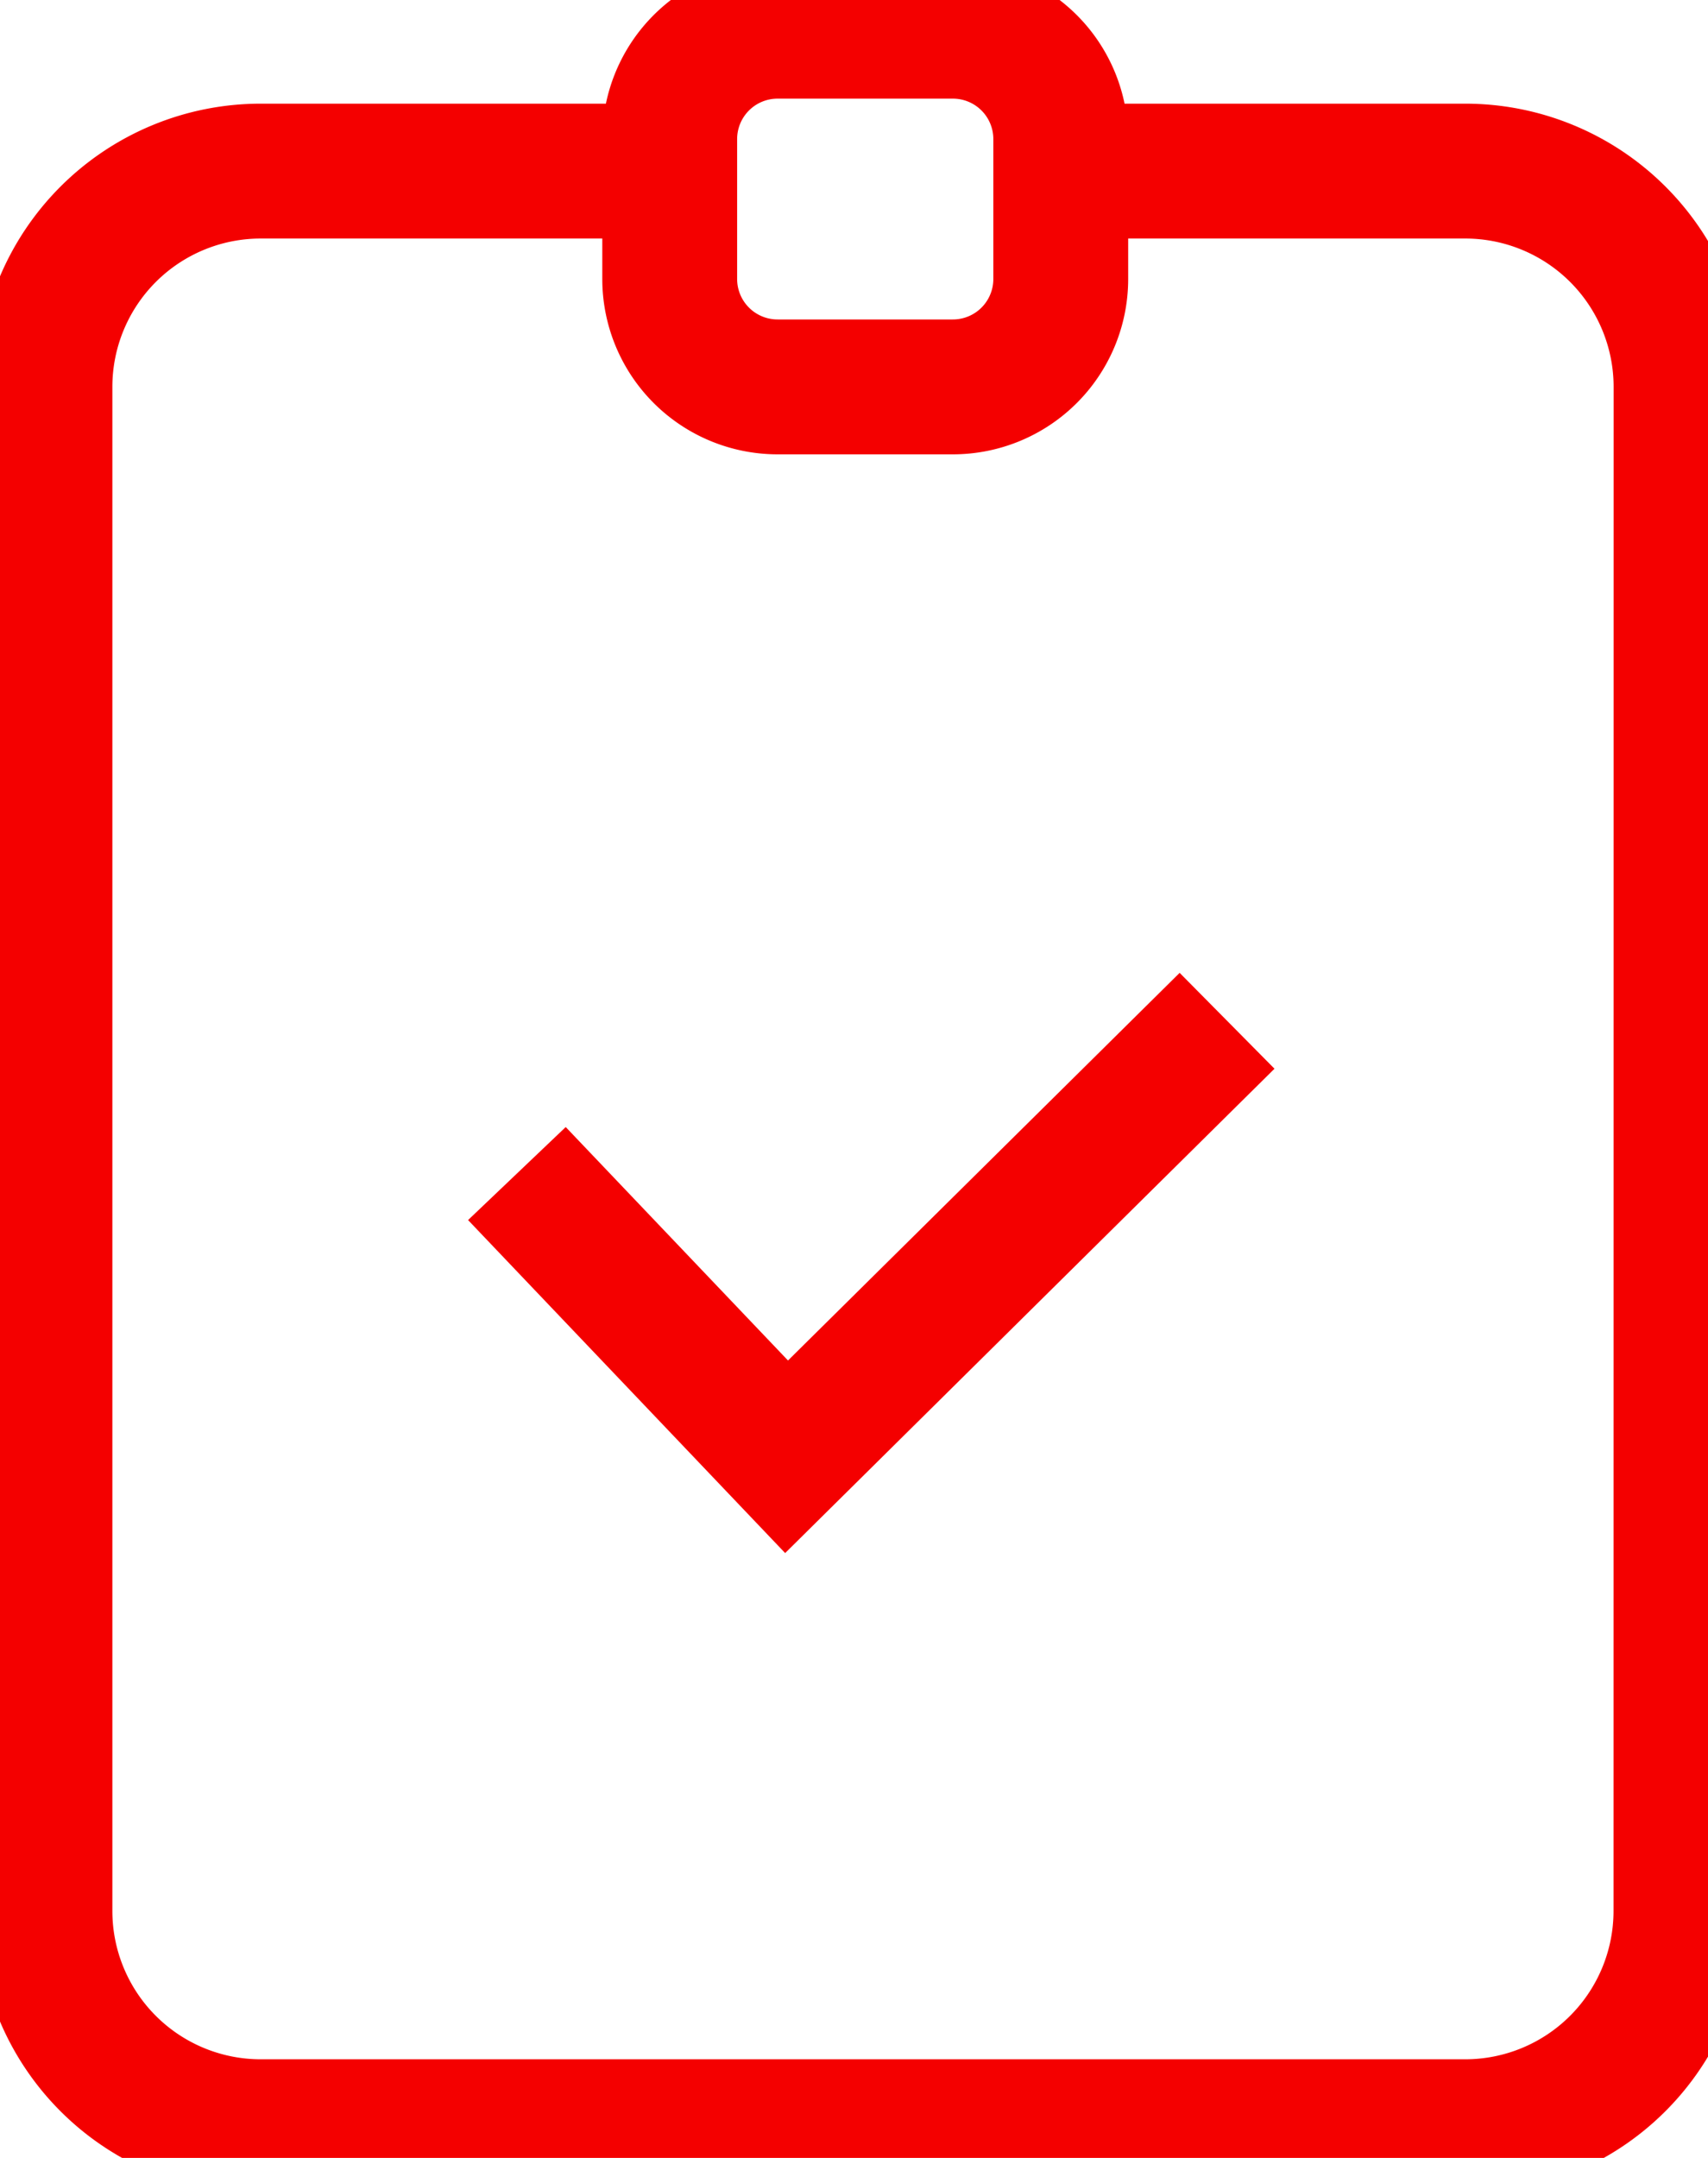 <svg xmlns="http://www.w3.org/2000/svg" width="19" height="24" viewBox="0 0 19 24">
    <g fill="none" fill-rule="evenodd" stroke="#F40000" stroke-width="1.5">
        <path d="M11.822 1.903H16.3a2.4 2.4 0 0 1 2.4 2.4l-.001 16.95a2.4 2.4 0 0 1-2.4 2.4H2.9a2.4 2.4 0 0 1-2.4-2.4V4.303a2.4 2.4 0 0 1 2.4-2.4h4.605"/>
        <path d="M11.8 3.103a1.2 1.2 0 0 1-1.2 1.2H8.65a1.2 1.2 0 0 1-1.2-1.2V1.547a1.2 1.2 0 0 1 1.2-1.2h1.95a1.2 1.2 0 0 1 1.2 1.2v1.556zM5.75 13.052l3 3.15 4.9-4.849"/>
    </g>
</svg>

